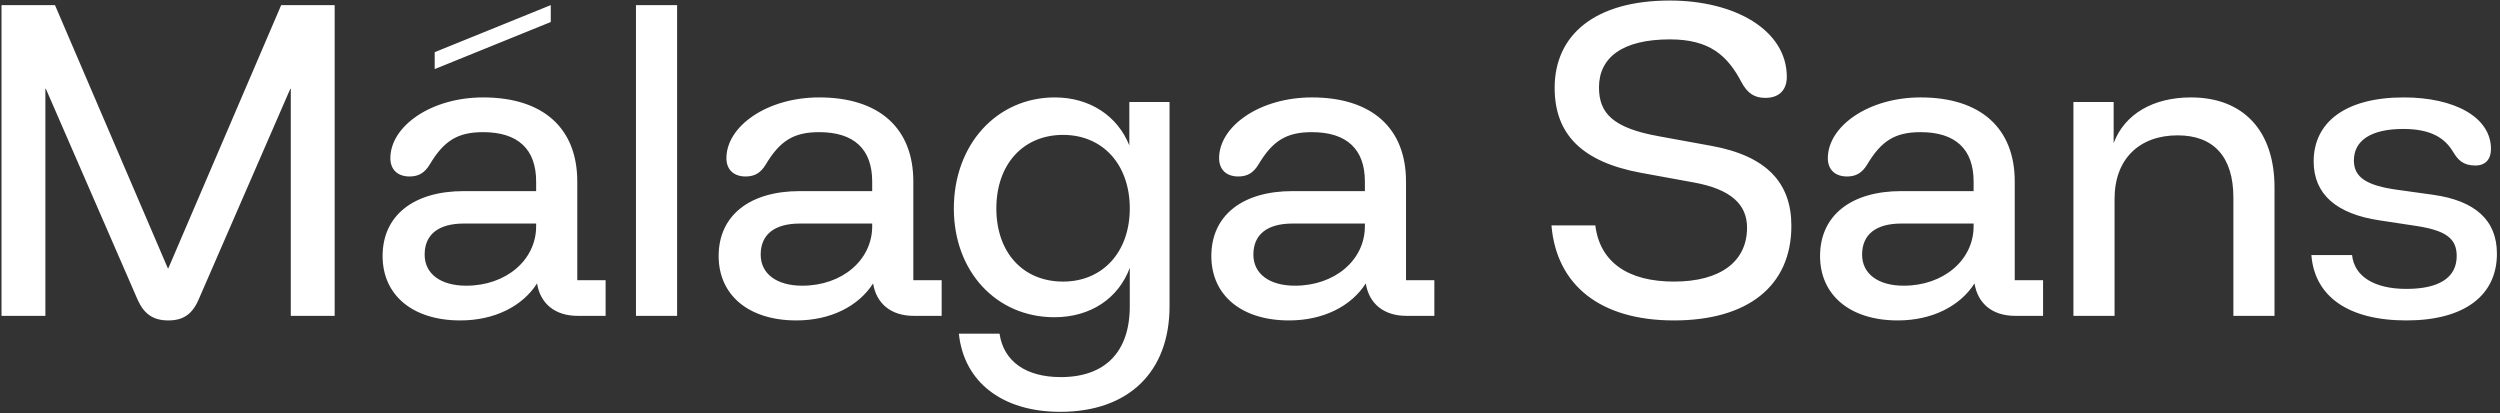 <svg width="744" height="123" viewBox="0 0 744 123" fill="none" xmlns="http://www.w3.org/2000/svg">
<rect x="0" y="0" width="744" height="123" fill="#333333" stroke="none"/>
<path d="M0.45 94H13.506V26.408H13.642L40.978 89.24C42.882 93.456 45.602 95.36 50.09 95.36C54.442 95.36 57.162 93.592 59.066 89.24L86.402 26.408H86.538V94H99.594V1.52H83.682L50.09 79.856H49.954L16.362 1.52H0.45V94ZM136.981 95.36C147.181 95.36 155.477 91.144 159.829 84.344C160.781 90.328 165.133 94 171.933 94H180.229V83.392H171.797V54.016C171.797 38.104 161.597 28.992 143.781 28.992C128.277 28.992 116.173 37.56 116.173 47.08C116.173 50.48 118.349 52.52 121.885 52.52C124.605 52.52 126.373 51.432 127.869 48.984C132.085 41.912 136.165 39.328 143.781 39.328C154.117 39.328 159.557 44.36 159.557 54.016V56.872H138.069C122.973 56.872 113.861 64.216 113.861 76.184C113.861 87.88 122.837 95.36 136.981 95.36ZM126.373 75.776C126.373 69.792 130.453 66.528 138.069 66.528H159.557V67.344C159.557 77.408 150.581 85.024 138.749 85.024C131.133 85.024 126.373 81.488 126.373 75.776ZM129.365 20.56L163.909 6.552V1.52L129.365 15.528V20.56ZM189.265 94H201.505V1.52H189.265V94ZM236.989 95.36C247.189 95.36 255.485 91.144 259.837 84.344C260.789 90.328 265.141 94 271.941 94H280.237V83.392H271.805V54.016C271.805 38.104 261.605 28.992 243.789 28.992C228.285 28.992 216.181 37.56 216.181 47.08C216.181 50.48 218.357 52.52 221.893 52.52C224.613 52.52 226.381 51.432 227.877 48.984C232.093 41.912 236.173 39.328 243.789 39.328C254.125 39.328 259.565 44.36 259.565 54.016V56.872H238.077C222.981 56.872 213.869 64.216 213.869 76.184C213.869 87.88 222.845 95.36 236.989 95.36ZM226.381 75.776C226.381 69.792 230.461 66.528 238.077 66.528H259.565V67.344C259.565 77.408 250.589 85.024 238.757 85.024C231.141 85.024 226.381 81.488 226.381 75.776ZM315.552 122.56C335.816 122.56 348.056 110.728 348.056 91.144V30.352H336.088V43.272C332.552 34.432 324.256 28.992 313.92 28.992C296.648 28.992 283.864 43 283.864 62.04C283.864 80.808 296.512 94.408 313.784 94.408C324.528 94.408 332.824 88.832 336.224 79.72V91.144C336.224 104.744 328.88 112.224 315.688 112.224C305.352 112.224 298.688 107.6 297.464 99.304H285.36C286.856 113.72 298.28 122.56 315.552 122.56ZM296.512 62.04C296.512 48.848 304.536 40.144 316.368 40.144C328.2 40.144 336.224 48.984 336.224 62.04C336.224 74.96 328.2 83.8 316.368 83.8C304.4 83.8 296.512 75.096 296.512 62.04ZM383.614 95.36C393.814 95.36 402.11 91.144 406.462 84.344C407.414 90.328 411.766 94 418.566 94H426.862V83.392H418.43V54.016C418.43 38.104 408.23 28.992 390.414 28.992C374.91 28.992 362.806 37.56 362.806 47.08C362.806 50.48 364.982 52.52 368.518 52.52C371.238 52.52 373.006 51.432 374.502 48.984C378.718 41.912 382.798 39.328 390.414 39.328C400.75 39.328 406.19 44.36 406.19 54.016V56.872H384.702C369.606 56.872 360.494 64.216 360.494 76.184C360.494 87.88 369.47 95.36 383.614 95.36ZM373.006 75.776C373.006 69.792 377.086 66.528 384.702 66.528H406.19V67.344C406.19 77.408 397.214 85.024 385.382 85.024C377.766 85.024 373.006 81.488 373.006 75.776ZM498.161 95.36C519.921 95.36 533.113 85.296 533.113 67.208C533.113 54.424 525.769 46.4 509.313 43.408L493.673 40.552C480.073 38.104 475.857 33.752 475.857 26C475.857 17.16 482.793 11.72 496.937 11.72C508.769 11.72 514.073 16.48 518.289 24.504C520.057 27.768 522.097 29.128 525.361 29.128C529.713 29.128 531.753 26.544 531.753 22.872C531.753 9 516.385 0.16 496.937 0.16C474.497 0.16 462.665 10.496 462.665 26.136C462.665 39.872 470.689 48.168 488.369 51.432L504.009 54.288C515.297 56.328 519.921 60.952 519.921 67.752C519.921 77.816 512.033 83.8 498.161 83.8C484.561 83.8 476.129 78.088 474.769 67.072H461.713C463.209 84.888 476.265 95.36 498.161 95.36ZM564.77 95.36C574.97 95.36 583.266 91.144 587.618 84.344C588.57 90.328 592.922 94 599.722 94H608.018V83.392H599.586V54.016C599.586 38.104 589.386 28.992 571.57 28.992C556.066 28.992 543.962 37.56 543.962 47.08C543.962 50.48 546.138 52.52 549.674 52.52C552.394 52.52 554.162 51.432 555.658 48.984C559.874 41.912 563.954 39.328 571.57 39.328C581.906 39.328 587.346 44.36 587.346 54.016V56.872H565.858C550.762 56.872 541.65 64.216 541.65 76.184C541.65 87.88 550.626 95.36 564.77 95.36ZM554.162 75.776C554.162 69.792 558.242 66.528 565.858 66.528H587.346V67.344C587.346 77.408 578.37 85.024 566.538 85.024C558.922 85.024 554.162 81.488 554.162 75.776ZM617.054 94H629.294V59.184C629.294 47.216 636.774 40.28 648.062 40.28C658.67 40.28 664.654 46.536 664.654 58.776V94H676.894V55.784C676.894 38.92 667.646 28.992 652.006 28.992C640.854 28.992 632.286 33.888 629.022 42.592V30.352H617.054V94ZM716.155 95.36C733.291 95.36 743.083 88.016 743.083 75.504C743.083 65.576 736.691 59.728 724.043 57.96L713.299 56.464C704.595 55.24 700.515 52.928 700.515 47.76C700.515 41.776 705.683 38.376 715.203 38.376C723.499 38.376 727.579 41.096 730.027 45.176C731.523 47.624 733.019 49.256 736.691 49.256C739.819 49.256 741.315 47.216 741.315 44.36C741.315 34.84 730.435 28.992 715.339 28.992C698.067 28.992 688.547 36.336 688.547 48.032C688.547 57.824 695.347 63.672 708.131 65.576L718.875 67.208C727.987 68.568 731.115 71.016 731.115 76.184C731.115 82.576 725.947 85.976 716.155 85.976C706.635 85.976 700.651 82.304 699.971 75.912H687.867C688.819 88.152 698.747 95.36 716.155 95.36Z" fill="white"/>
</svg>
